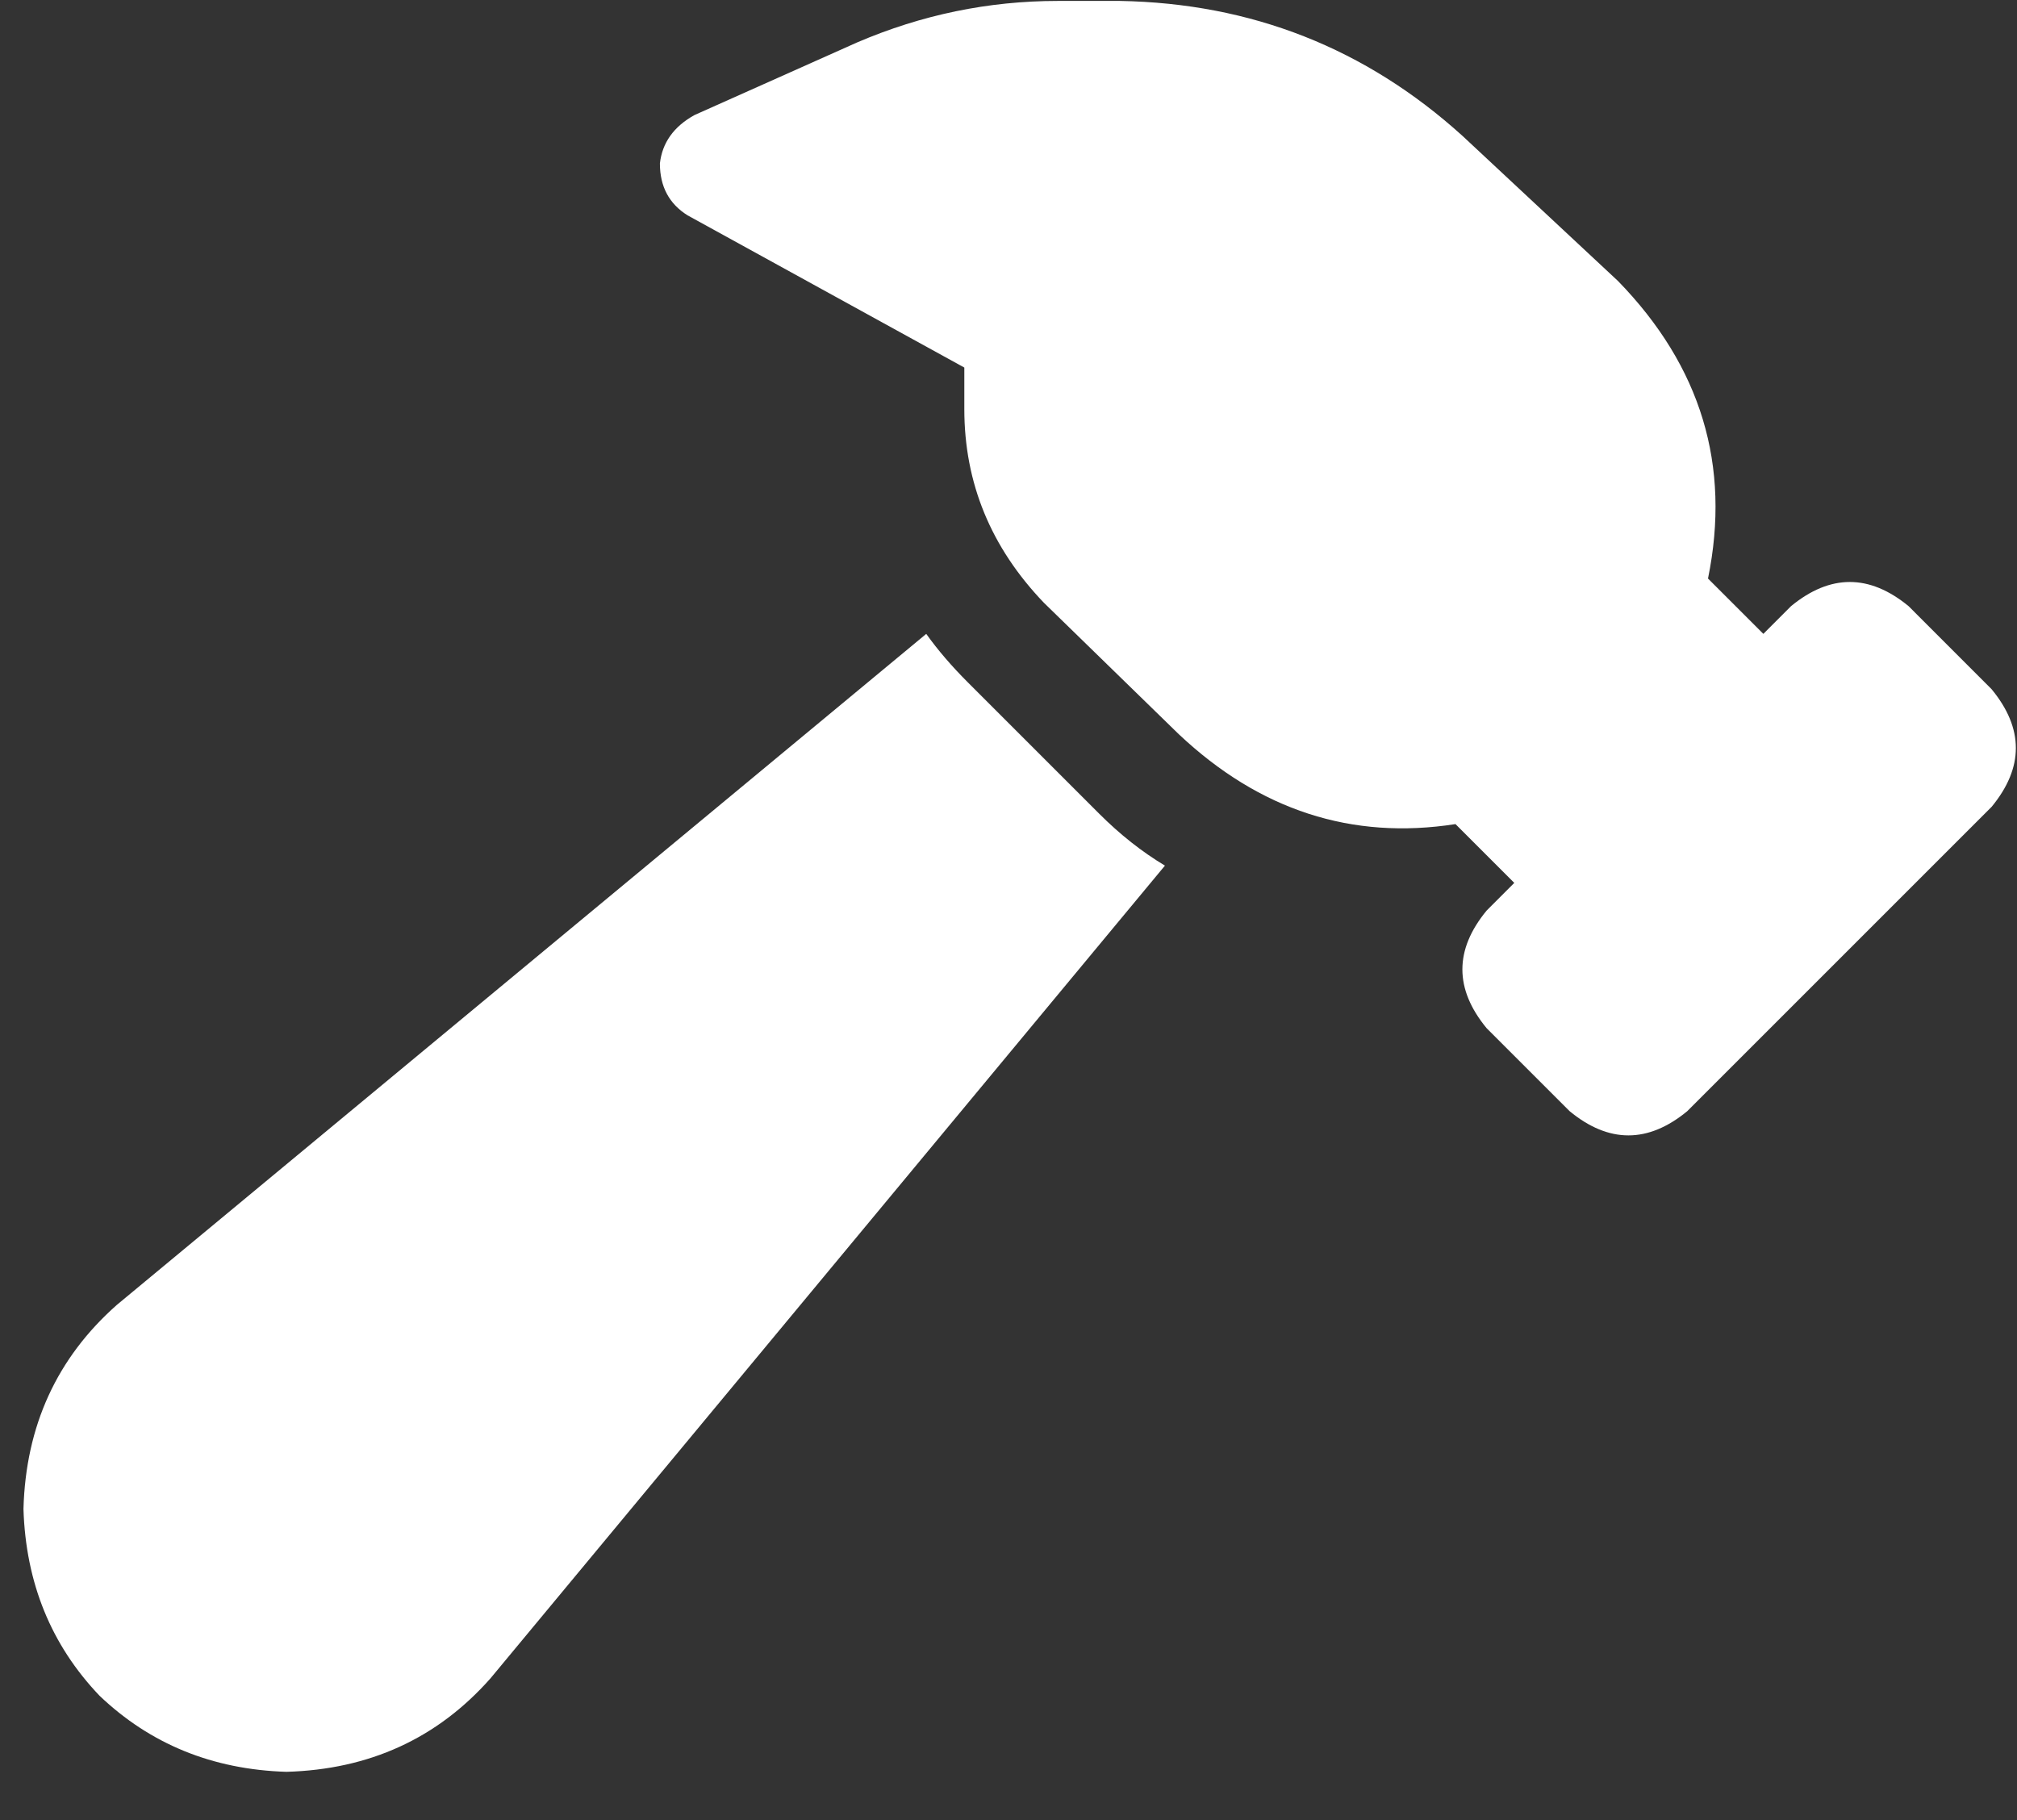 <svg width="41" height="37" viewBox="0 0 41 37" fill="none" xmlns="http://www.w3.org/2000/svg">
<rect x="0" y="0" width="41" height="37" fill="#333333" stroke="none"/>
<path d="M29.586 16.753C27.477 17.081 25.602 16.472 23.961 14.925L21.219 12.253C20.141 11.128 19.602 9.816 19.602 8.316V7.472L13.977 4.378C13.602 4.144 13.414 3.792 13.414 3.323C13.461 2.902 13.695 2.573 14.117 2.339L17.422 0.863C18.734 0.3 20.094 0.019 21.5 0.019H22.766C25.438 0.066 27.758 0.98 29.727 2.761L32.891 5.714C34.578 7.448 35.188 9.464 34.719 11.761L35.844 12.886L36.406 12.323C37.203 11.667 38 11.667 38.797 12.323L40.484 14.011C41.141 14.808 41.141 15.605 40.484 16.402L34.297 22.589C33.5 23.245 32.703 23.245 31.906 22.589L30.219 20.902C29.562 20.105 29.562 19.308 30.219 18.511L30.781 17.948L29.586 16.753ZM2.375 26.527L18.828 12.886C19.062 13.214 19.344 13.542 19.672 13.87L22.344 16.542C22.766 16.964 23.211 17.316 23.68 17.597L9.969 34.12C8.891 35.339 7.508 35.972 5.82 36.019C4.32 35.972 3.055 35.456 2.023 34.472C1.039 33.441 0.523 32.175 0.477 30.675C0.523 28.988 1.156 27.605 2.375 26.527Z" fill="white"/>
</svg>
